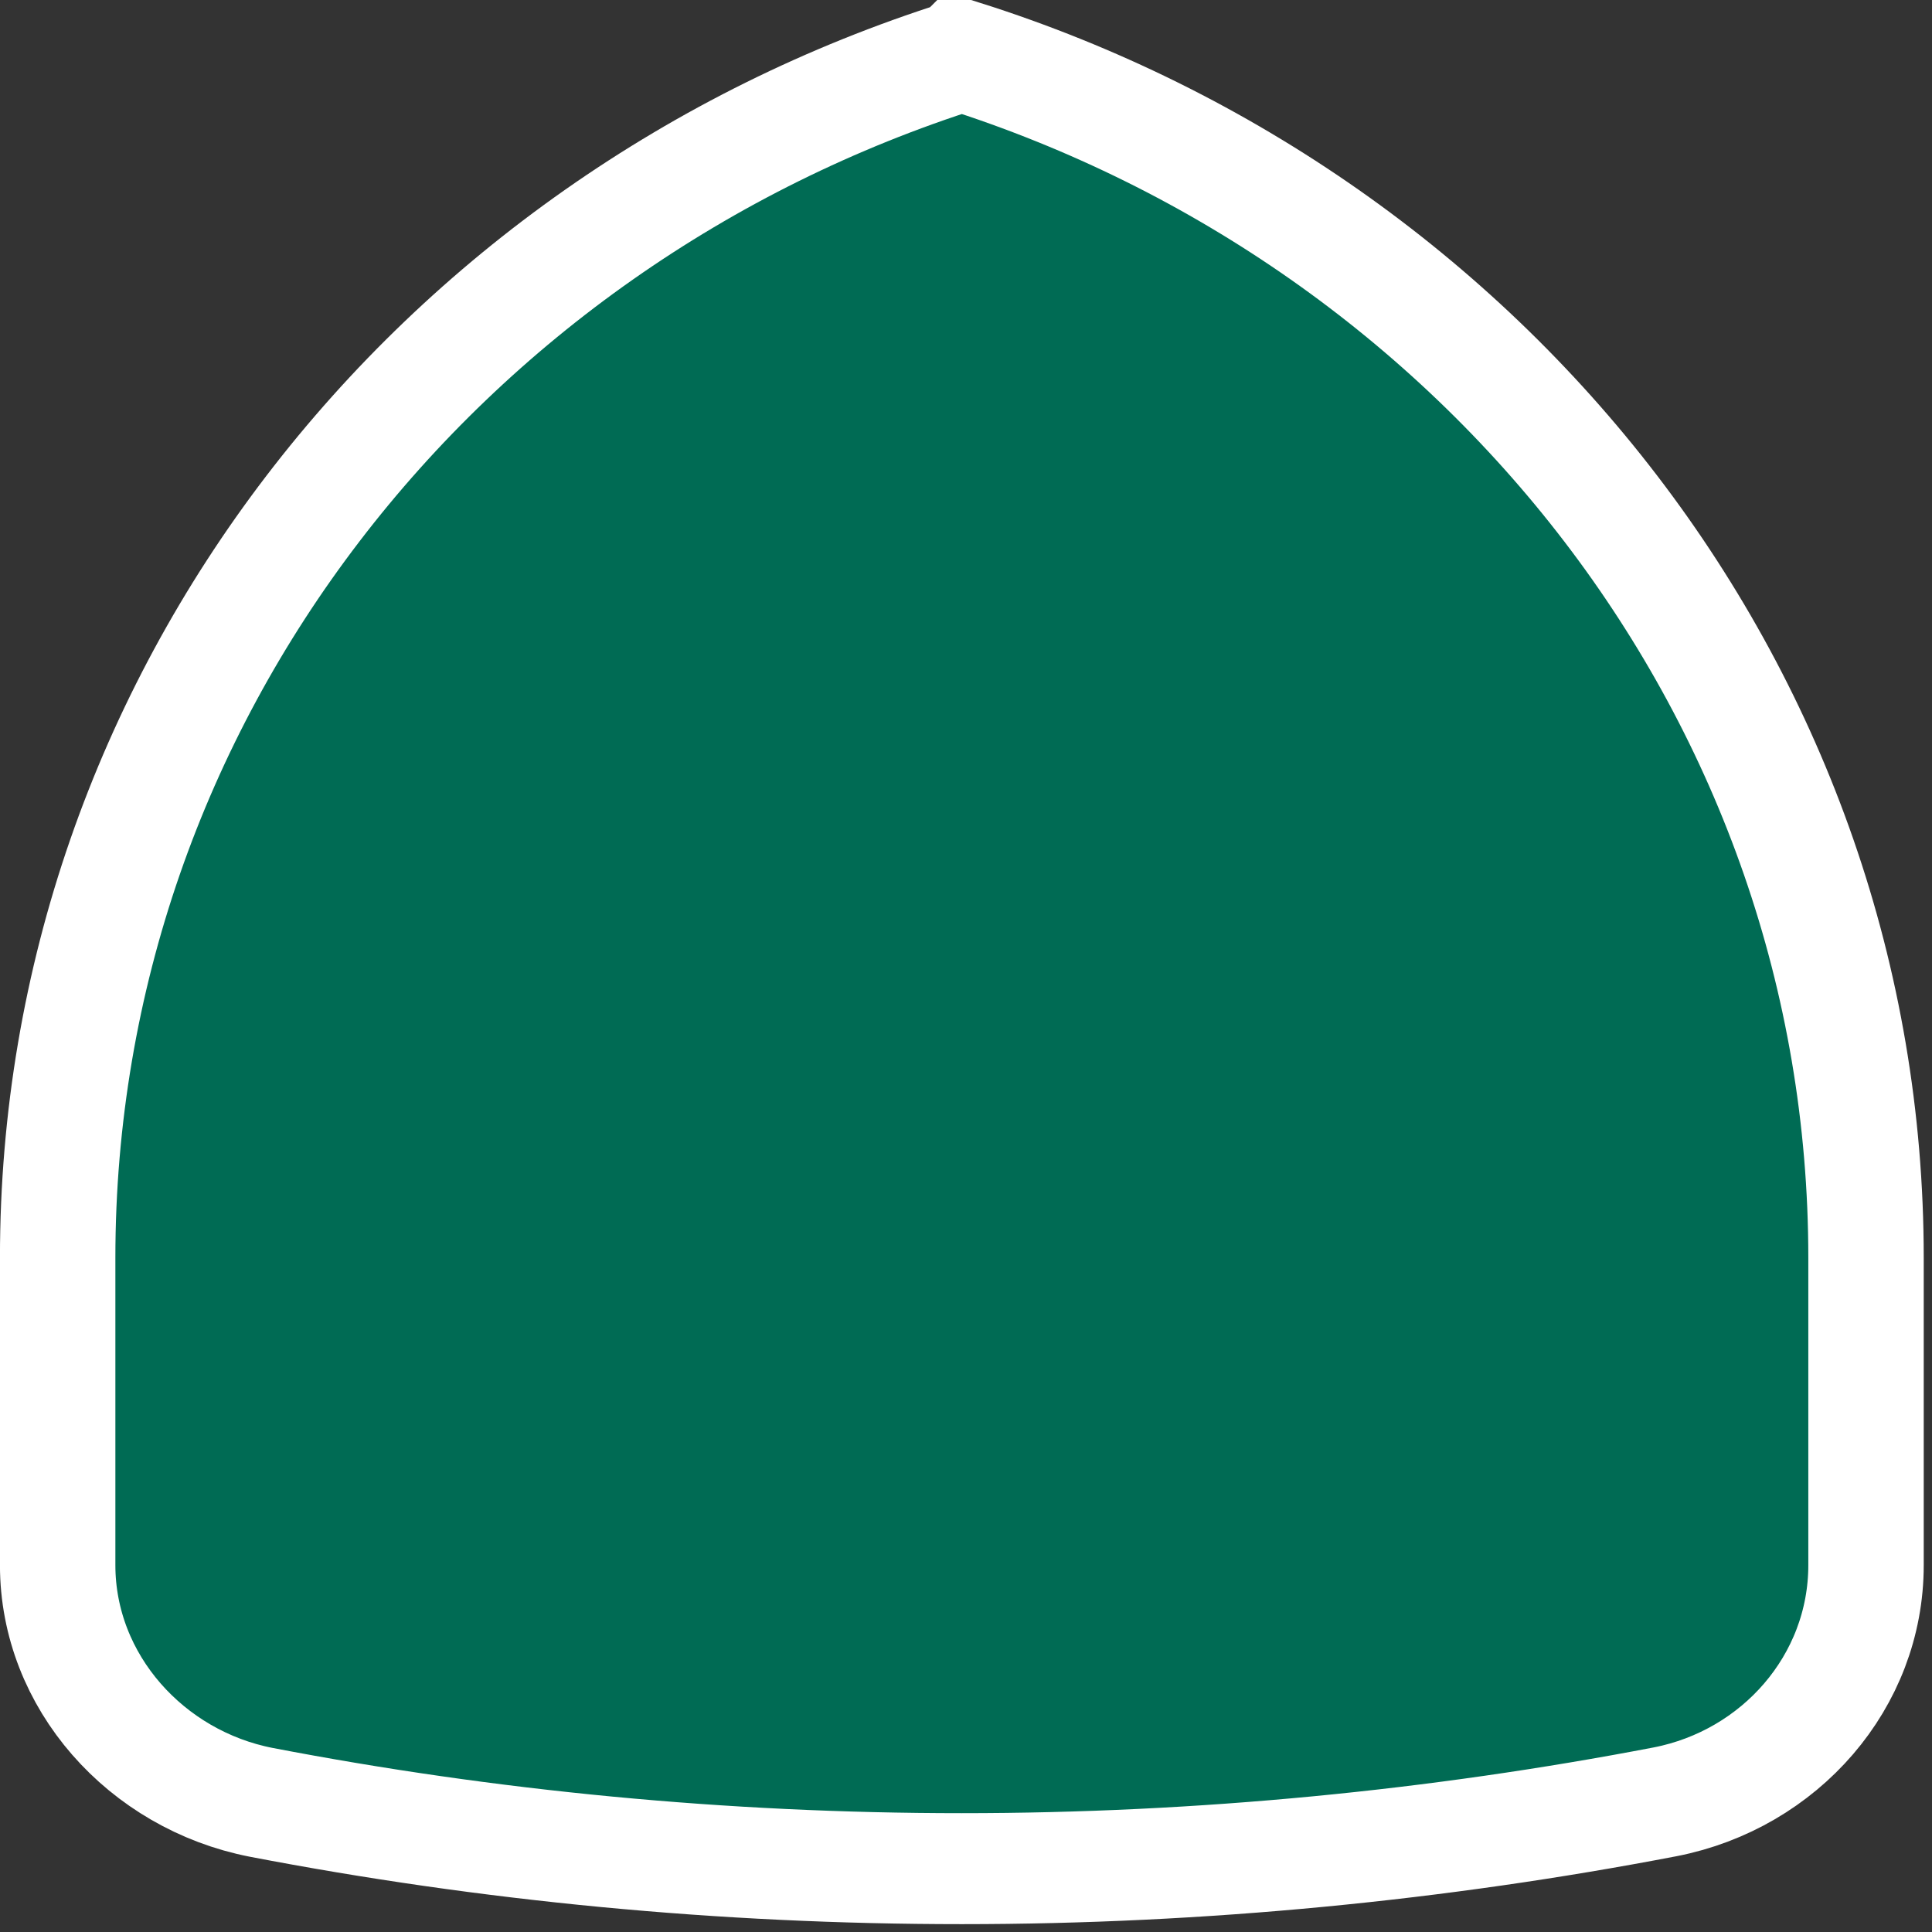<svg width="20" height="20" enable-background="new 0 0 385 401.001" overflow="visible" version="1.1" viewBox="0 0 20 20" xmlns="http://www.w3.org/2000/svg">
 <rect x="0" y="0" width="20" height="20" fill="#333333" stroke="none"/>
 <g transform="matrix(.052 0 0 .05 -.053 -.081)" stroke="#fff" stroke-width="22.977">
  <path d="m192.5 13.104c104.55 34.42 180 132.87 180 248.92v63.643c0 24.173-17.166 44.365-39.982 48.998-45.163 9.016-92.303 13.841-140.02 13.841s-94.329-4.72-139.49-13.735c-22.817-4.634-40.509-24.931-40.509-49.104v-63.643c0-116.05 75.45-214.5 180-248.92z" clip-rule="evenodd" fill="#006b54" fill-rule="evenodd" stroke="#fff" stroke-width="22.977"/>
 </g>
</svg>
